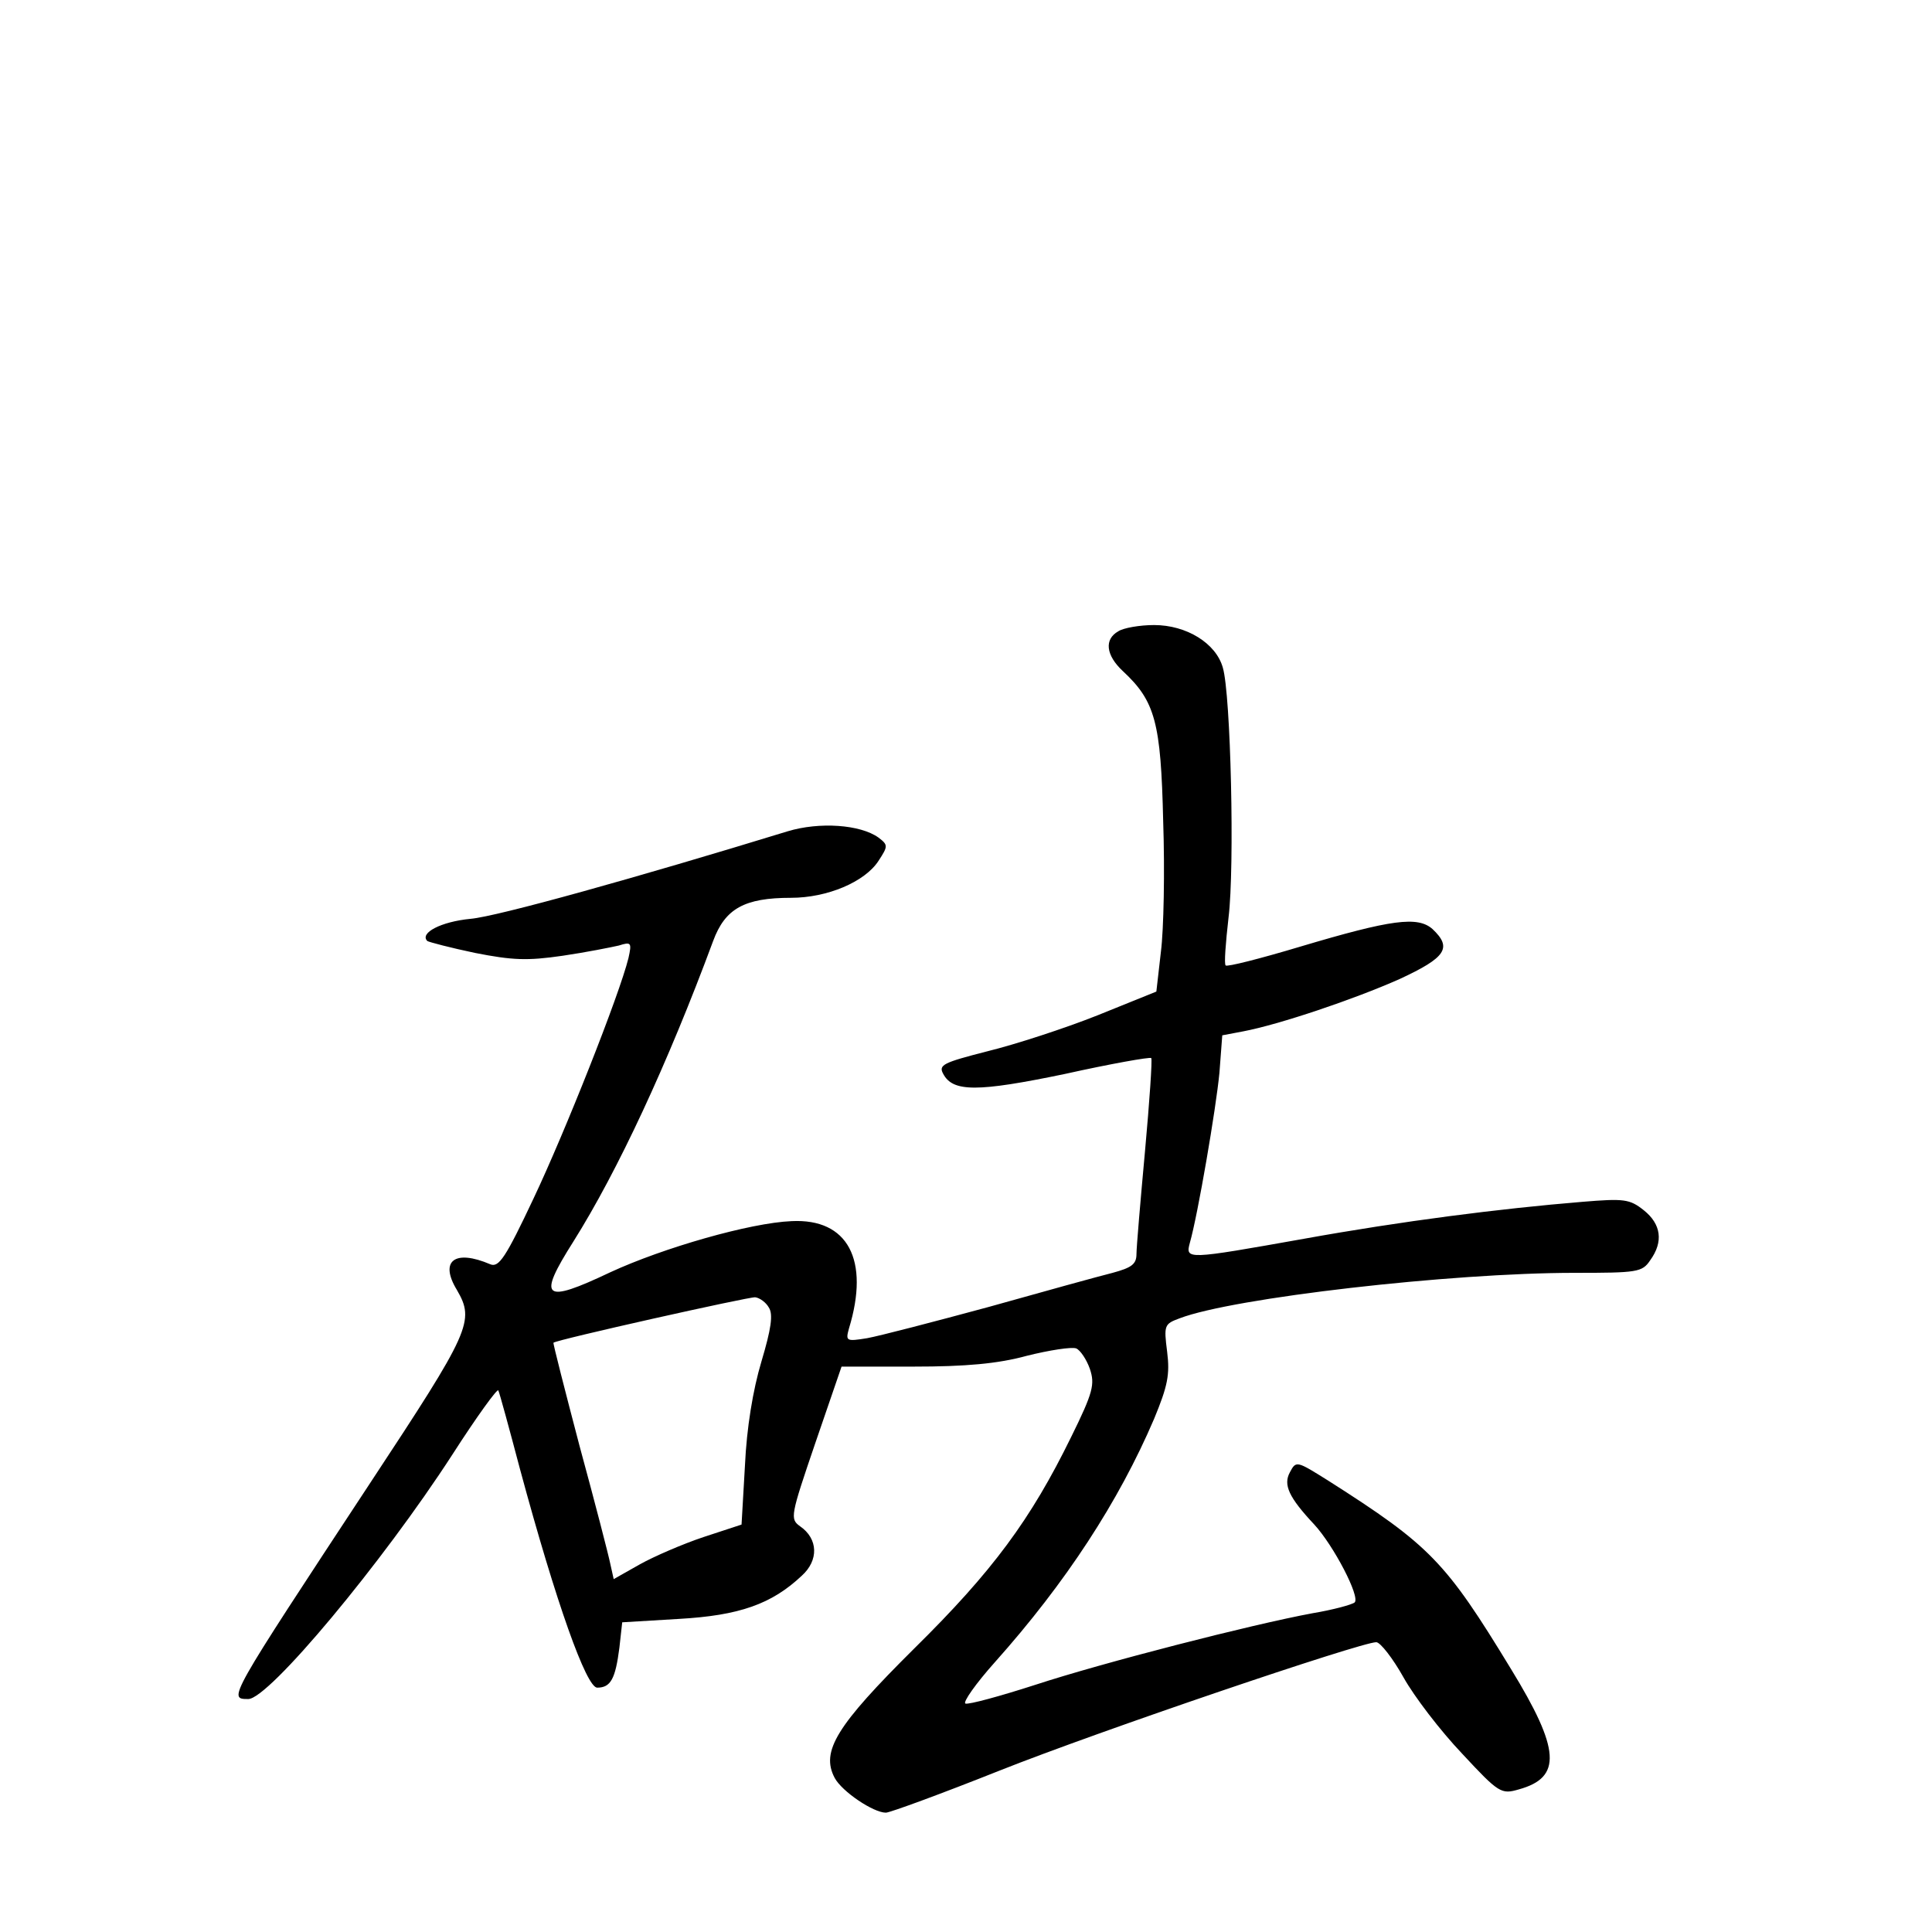 <?xml version="1.0" standalone="no"?>
<!DOCTYPE svg PUBLIC "-//W3C//DTD SVG 20010904//EN"
 "http://www.w3.org/TR/2001/REC-SVG-20010904/DTD/svg10.dtd">
<svg version="1.0" xmlns="http://www.w3.org/2000/svg"
 width="340pt" height="340pt" viewBox="0 0 340 340"
 preserveAspectRatio="xMidYMid meet">
<g transform="translate(0,340) scale(0.1,-0.1)"
fill="#000000" stroke="none">
<path d="M1968 2289 c-25 -14 -22 -42 8 -70 57 -53 67 -90 71 -264 3 -88 1
-191 -4 -230 l-8 -70 -104 -42 c-58 -23 -144 -51 -193 -63 -78 -20 -87 -24
-78 -40 17 -32 60 -32 214 0 81 18 149 30 152 28 2 -3 -3 -76 -11 -164 -8 -87
-15 -169 -15 -181 0 -18 -9 -24 -42 -33 -24 -6 -122 -33 -218 -60 -96 -26
-192 -51 -214 -55 -37 -6 -38 -5 -32 17 37 121 -2 194 -101 189 -73 -3 -226
-47 -319 -90 -118 -56 -129 -47 -65 54 78 124 166 313 246 529 21 57 55 76
137 76 64 0 130 28 154 65 17 26 17 28 0 41 -32 23 -104 28 -160 11 -264 -81
-511 -150 -558 -154 -52 -5 -90 -25 -76 -39 3 -2 41 -12 84 -21 66 -13 92 -14
154 -5 41 6 86 15 99 18 22 7 23 5 17 -22 -16 -65 -112 -307 -167 -423 -49
-104 -61 -122 -76 -116 -63 27 -90 6 -59 -45 32 -55 24 -72 -152 -339 -252
-383 -251 -381 -215 -381 36 0 236 240 359 430 43 67 80 118 81 113 2 -4 19
-66 38 -138 64 -237 117 -385 136 -385 24 0 32 16 39 70 l5 45 100 6 c106 6
163 26 216 76 30 27 29 65 -3 87 -18 13 -17 18 27 147 l46 134 127 0 c91 0
148 5 199 19 40 10 79 16 87 13 7 -3 18 -19 24 -36 9 -27 6 -41 -33 -120 -71
-145 -138 -236 -276 -372 -137 -136 -165 -181 -140 -228 13 -24 68 -61 90 -61
7 0 97 33 200 74 176 70 636 226 663 226 7 0 29 -28 48 -62 19 -34 65 -94 103
-134 65 -70 69 -72 100 -63 76 21 73 70 -14 212 -115 189 -142 217 -321 331
-56 35 -57 36 -68 15 -12 -22 -2 -44 43 -92 34 -37 81 -127 71 -137 -5 -4 -38
-13 -74 -19 -108 -20 -369 -87 -488 -126 -62 -20 -117 -35 -123 -33 -5 2 18
35 52 73 125 140 218 283 280 428 24 58 28 78 23 118 -6 47 -5 49 22 59 94 36
477 80 695 80 110 0 119 1 133 22 24 33 19 64 -11 88 -25 20 -35 21 -108 15
-146 -12 -318 -34 -490 -65 -208 -37 -209 -37 -201 -7 14 49 46 236 52 299 l5
66 37 7 c63 12 194 56 275 92 82 38 93 55 58 88 -26 23 -72 17 -233 -31 -70
-21 -129 -36 -131 -33 -3 2 0 40 5 84 11 89 4 393 -10 440 -12 43 -64 75 -121
75 -25 0 -54 -5 -63 -11z m-615 -1190 c8 -12 4 -38 -13 -95 -15 -50 -26 -117
-29 -183 l-6 -104 -67 -22 c-36 -12 -87 -34 -112 -48 l-46 -26 -6 27 c-3 15
-27 108 -54 207 -26 99 -47 181 -46 182 4 5 344 81 355 80 8 -1 19 -9 24 -18z"/>
</g>
</svg>
